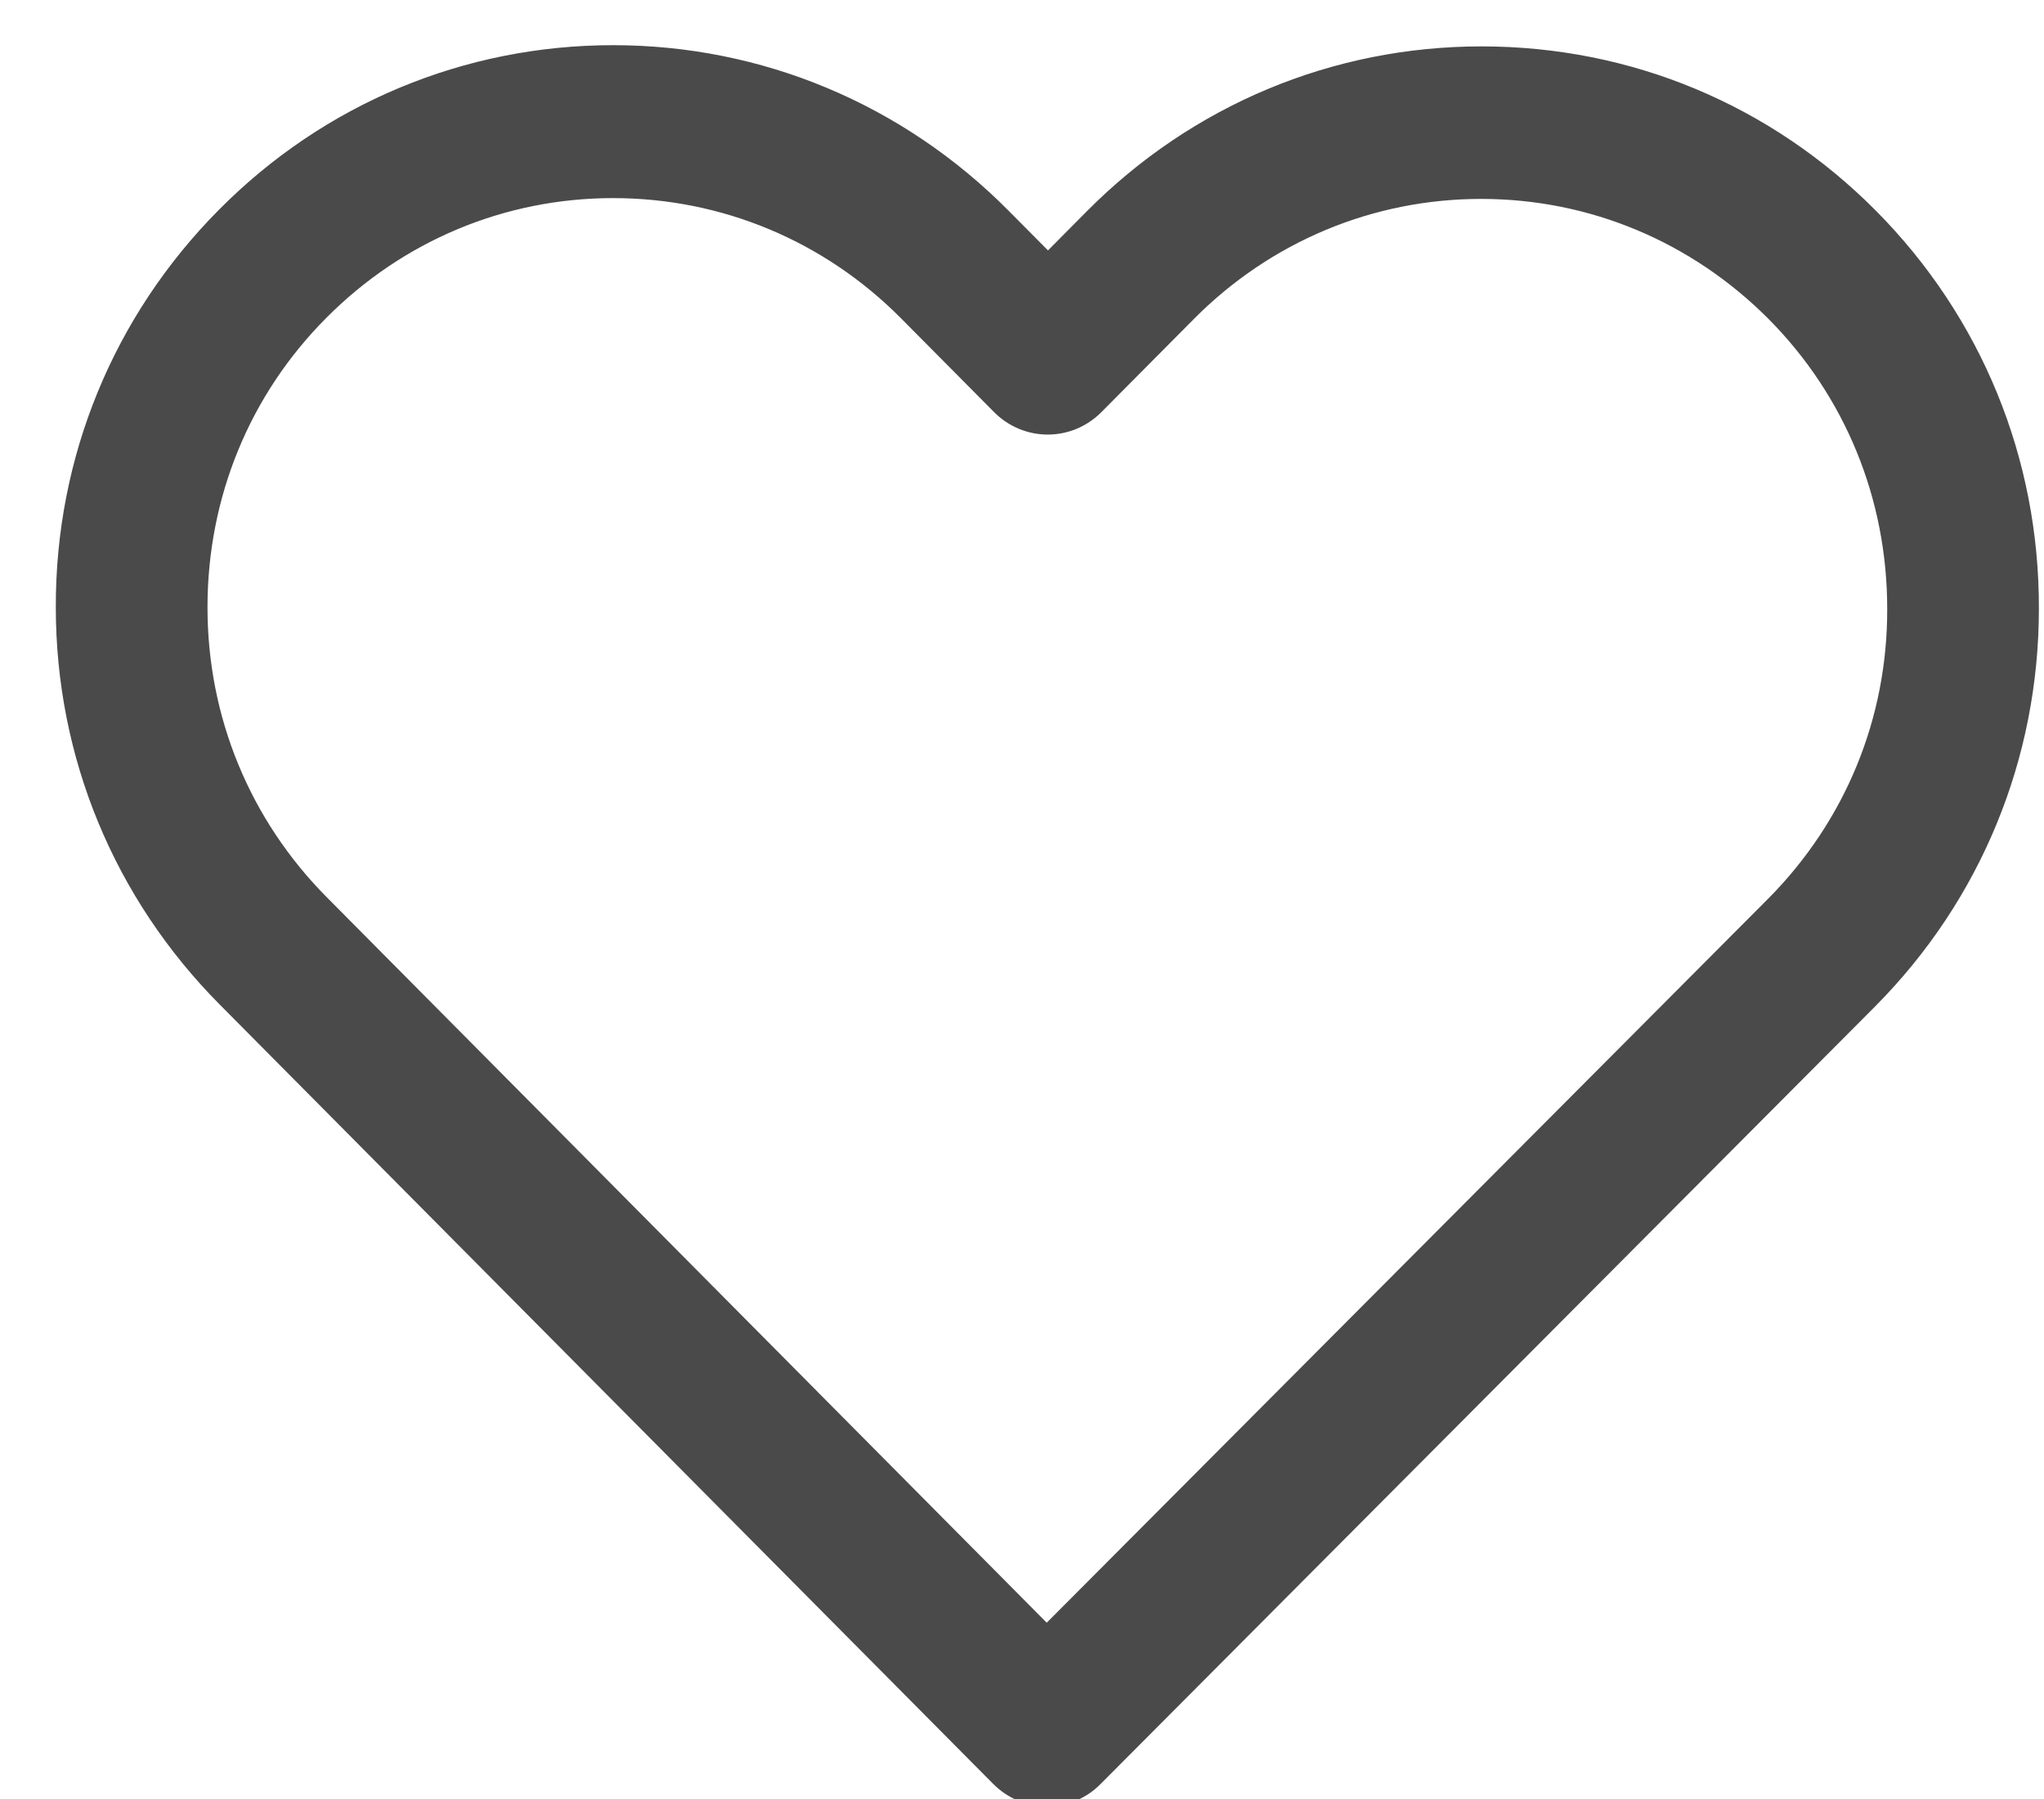 <?xml version="1.0" encoding="utf-8" ?>
<svg xmlns="http://www.w3.org/2000/svg" xmlns:xlink="http://www.w3.org/1999/xlink" width="25" height="22" viewBox="0 0 25 22">
	<defs>
		<clipPath id="clip_0">
			<rect x="-1215.78" y="-28.9" width="1425.6" height="4251.06" clip-rule="evenodd"/>
		</clipPath>
	</defs>
	<g clip-path="url(#clip_0)">
		<path fill="rgb(74,74,74)" stroke="none" transform="matrix(0.99 0 0 0.99 0.93 0.8)" d="M17.365 0.015C19.141 0.015 20.805 0.707 22.061 1.973C23.318 3.24 24.005 4.921 24 6.71C24 8.499 23.308 10.18 22.051 11.446L12.476 21.057C12.343 21.191 12.165 21.257 11.992 21.257C11.819 21.257 11.641 21.185 11.509 21.052L1.954 11.426C0.697 10.16 2.78603e-05 8.483 2.78603e-05 6.694C-0.005 4.905 0.687 3.224 1.944 1.958C3.195 0.697 4.864 0 6.635 0C8.41 0 10.084 0.702 11.341 1.968L12.008 2.64L12.664 1.979C13.921 0.713 15.59 0.015 17.365 0.015ZM11.992 19.591L21.085 10.467C22.082 9.462 22.631 8.13 22.626 6.71C22.626 5.29 22.082 3.957 21.085 2.953C20.087 1.953 18.765 1.399 17.36 1.399C15.956 1.399 14.628 1.953 13.631 2.958L12.491 4.106C12.221 4.378 11.789 4.378 11.519 4.106L10.369 2.947C9.372 1.943 8.044 1.389 6.635 1.389C5.23 1.389 3.908 1.943 2.915 2.942C1.918 3.942 1.374 5.275 1.374 6.694C1.374 8.114 1.923 9.447 2.921 10.452L11.992 19.591Z" fill-rule="evenodd"/>
	</g>
	<defs>
		<clipPath id="clip_1">
			<rect x="-1215.78" y="-28.9" width="1425.6" height="4251.06" clip-rule="evenodd"/>
		</clipPath>
	</defs>
	<g clip-path="url(#clip_1)">
		<path fill="none" stroke="rgb(74,74,74)" stroke-width="0.5" stroke-miterlimit="4" transform="matrix(0.99 0 0 0.99 0.93 0.8)" d="M17.365 0.015C19.141 0.015 20.805 0.707 22.061 1.973C23.318 3.24 24.005 4.921 24 6.71C24 8.499 23.308 10.18 22.051 11.446L12.476 21.057C12.343 21.191 12.165 21.257 11.992 21.257C11.819 21.257 11.641 21.185 11.509 21.052L1.954 11.426C0.697 10.16 2.78603e-05 8.483 2.78603e-05 6.694C-0.005 4.905 0.687 3.224 1.944 1.958C3.195 0.697 4.864 0 6.635 0C8.41 0 10.084 0.702 11.341 1.968L12.008 2.64L12.664 1.979C13.921 0.713 15.59 0.015 17.365 0.015ZM11.992 19.591L21.085 10.467C22.082 9.462 22.631 8.13 22.626 6.71C22.626 5.29 22.082 3.957 21.085 2.953C20.087 1.953 18.765 1.399 17.36 1.399C15.956 1.399 14.628 1.953 13.631 2.958L12.491 4.106C12.221 4.378 11.789 4.378 11.519 4.106L10.369 2.947C9.372 1.943 8.044 1.389 6.635 1.389C5.23 1.389 3.908 1.943 2.915 2.942C1.918 3.942 1.374 5.275 1.374 6.694C1.374 8.114 1.923 9.447 2.921 10.452L11.992 19.591Z" fill-rule="evenodd"/>
	</g>

</svg>